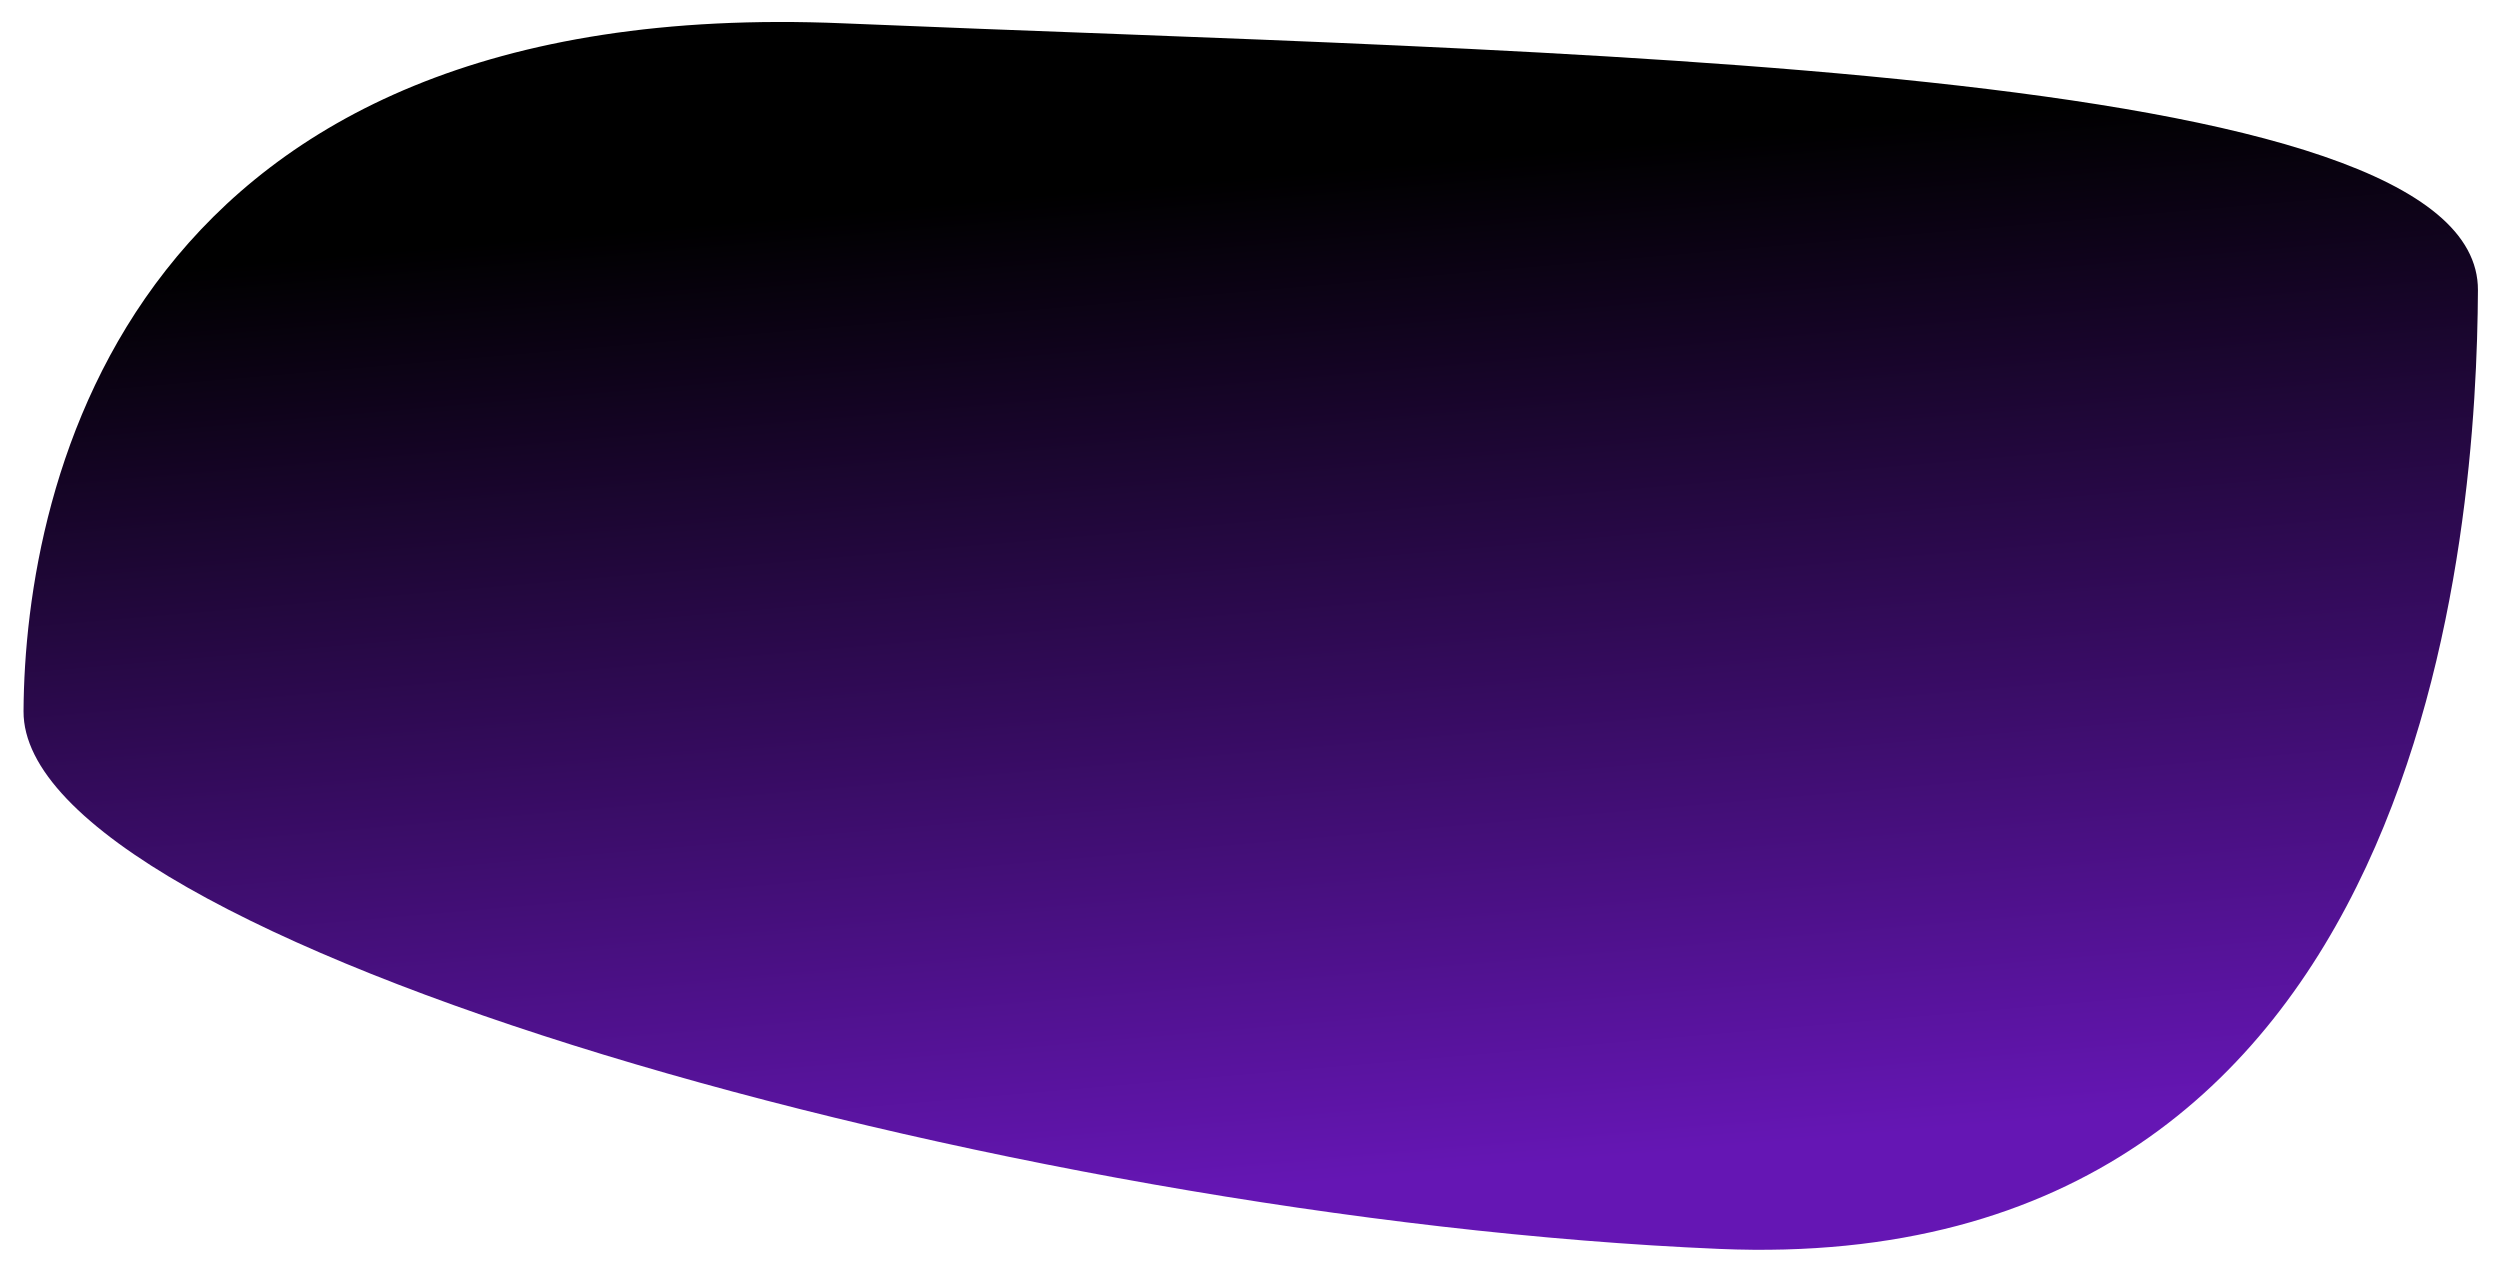 <svg width="595" height="303" viewBox="0 0 595 303" fill="none" xmlns="http://www.w3.org/2000/svg">
<g filter="url(#filter0_d)">
<path d="M584.748 64.079C584.453 118.538 574.267 299.437 404.277 292.246C234.288 285.055 0.306 218.742 0.601 164.283C0.897 109.825 25.655 -6.642 195.645 0.549C365.634 7.74 585.043 9.621 584.748 64.079Z" fill="url(#paint0_linear)"/>
</g>
<defs>
<filter id="filter0_d" x="0.601" y="0.231" width="594.147" height="302.224" filterUnits="userSpaceOnUse" color-interpolation-filters="sRGB">
<feFlood flood-opacity="0" result="BackgroundImageFix"/>
<feColorMatrix in="SourceAlpha" type="matrix" values="0 0 0 0 0 0 0 0 0 0 0 0 0 0 0 0 0 0 127 0"/>
<feOffset dx="5" dy="5"/>
<feGaussianBlur stdDeviation="2.5"/>
<feColorMatrix type="matrix" values="0 0 0 0 0 0 0 0 0 0 0 0 0 0 0 0 0 0 0.25 0"/>
<feBlend mode="normal" in2="BackgroundImageFix" result="effect1_dropShadow"/>
<feBlend mode="normal" in="SourceGraphic" in2="effect1_dropShadow" result="shape"/>
</filter>
<linearGradient id="paint0_linear" x1="322.462" y1="34.319" x2="351.966" y2="377.27" gradientUnits="userSpaceOnUse">
<stop/>
<stop offset="0.698" stop-color="#6516B4"/>
</linearGradient>
</defs>
</svg>
